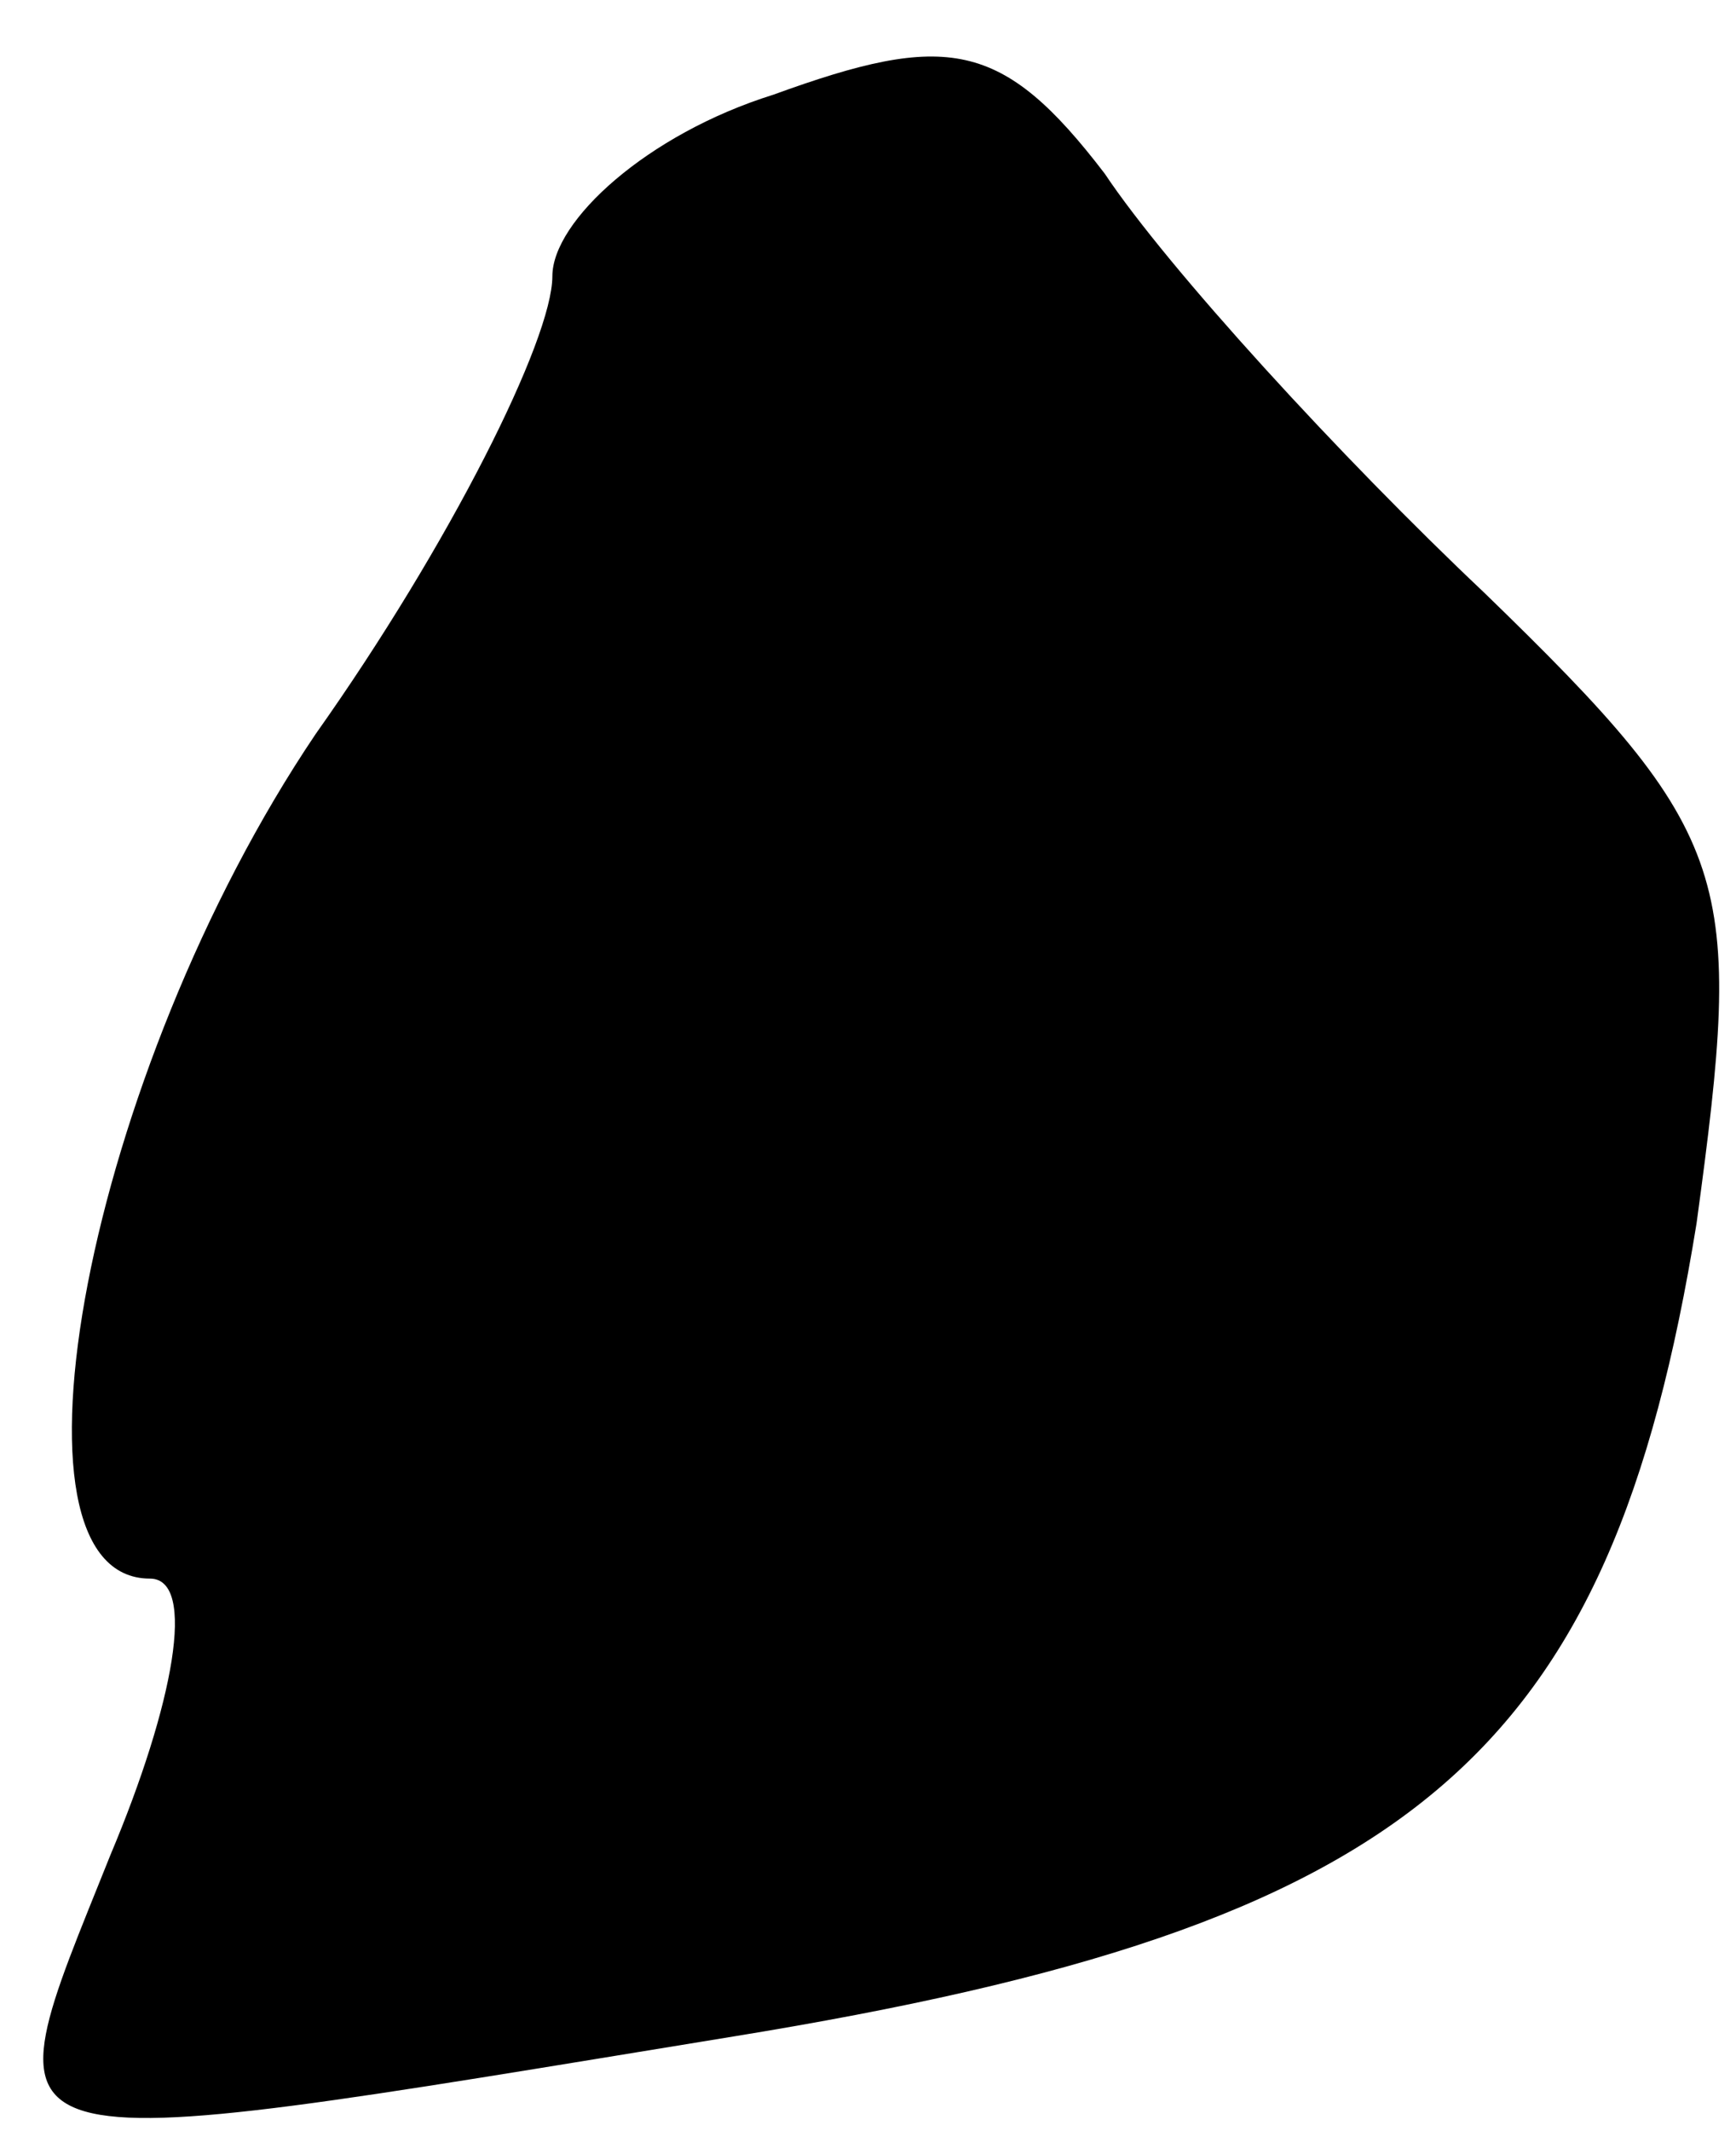<?xml version="1.0" standalone="no"?>
<!DOCTYPE svg PUBLIC "-//W3C//DTD SVG 20010904//EN"
 "http://www.w3.org/TR/2001/REC-SVG-20010904/DTD/svg10.dtd">
<svg version="1.0" xmlns="http://www.w3.org/2000/svg"
 width="22pt" height="27pt" viewBox="0 0 22 27"
 preserveAspectRatio="xMidYMid meet">
<g transform="translate(0,27) scale(0.1,-0.1)"
fill="#000000" stroke="none">
<path fill="#000000" stroke="none" d="M98 258 c-16 -5 -28 -16 -28 -23 0 -8
-13 -34 -30 -58 -29 -43 -41 -107 -21 -107 6 0 3 -16 -5 -35 -16 -40 -19 -39
79 -23 86 14 111 35 122 103 6 44 5 49 -27 80 -18 17 -40 41 -48 53 -13 17
-20 18 -42 10z"/>
</g>
</svg>
